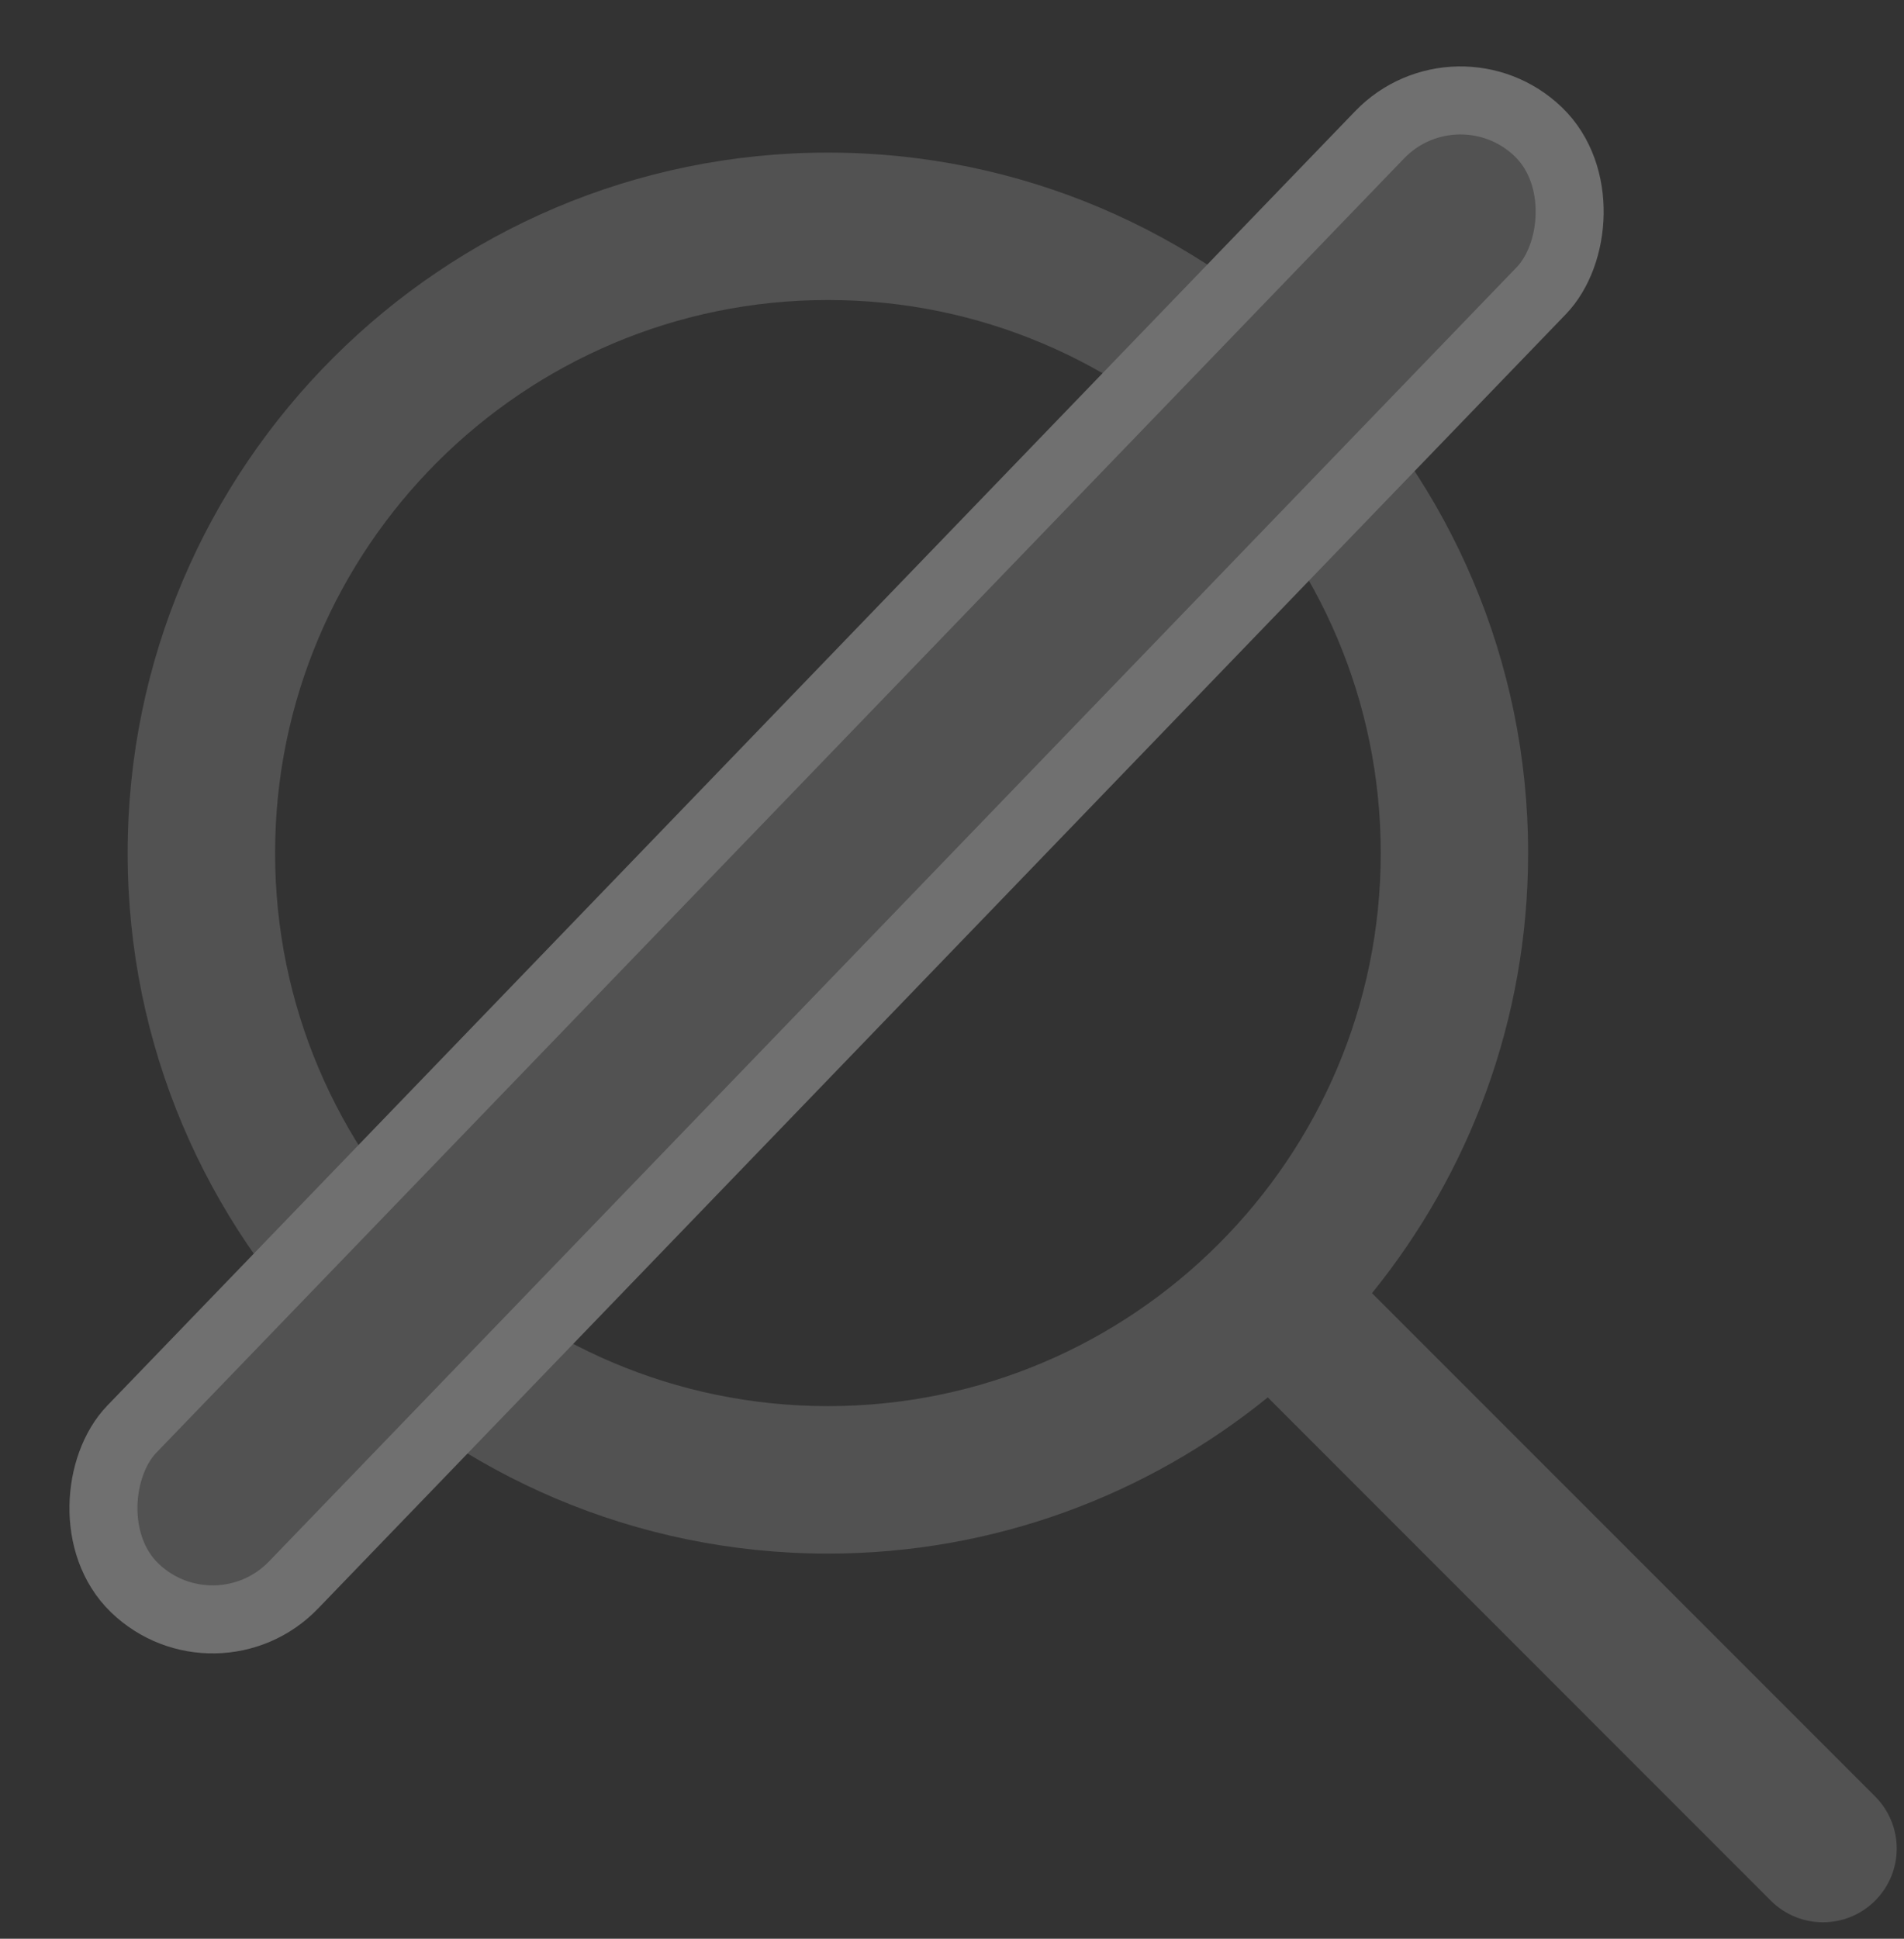 <svg width="56" height="57" viewBox="0 0 56 57" fill="none" xmlns="http://www.w3.org/2000/svg">
<rect x="0" y="0" width="56" height="57" fill="#333333" stroke="none"/>
<g opacity="0.3">
<path fill-rule="evenodd" clip-rule="evenodd" d="M40.353 38.02L55.15 52.816C55.998 53.664 55.998 55.034 55.15 55.882C54.727 56.304 54.172 56.517 53.617 56.517C53.062 56.517 52.507 56.304 52.084 55.882L37.288 41.085C33.748 43.952 29.249 45.677 24.35 45.677C12.994 45.677 3.754 36.437 3.754 25.081C3.754 13.726 12.994 4.486 24.349 4.486C35.705 4.486 44.945 13.726 44.945 25.082C44.945 29.981 43.22 34.48 40.353 38.02ZM8.091 25.081C8.091 34.048 15.384 41.341 24.351 41.341C33.317 41.341 40.61 34.048 40.61 25.081C40.61 16.114 33.317 8.821 24.351 8.821C15.384 8.821 8.091 16.114 8.091 25.081Z" fill="#999999"/>
<rect x="42.87" y="1.586" width="6.604" height="59.472" rx="3.302" transform="rotate(43.962 42.87 1.586)" fill="#999999" stroke="white" stroke-width="2"/>
</g>
</svg>
